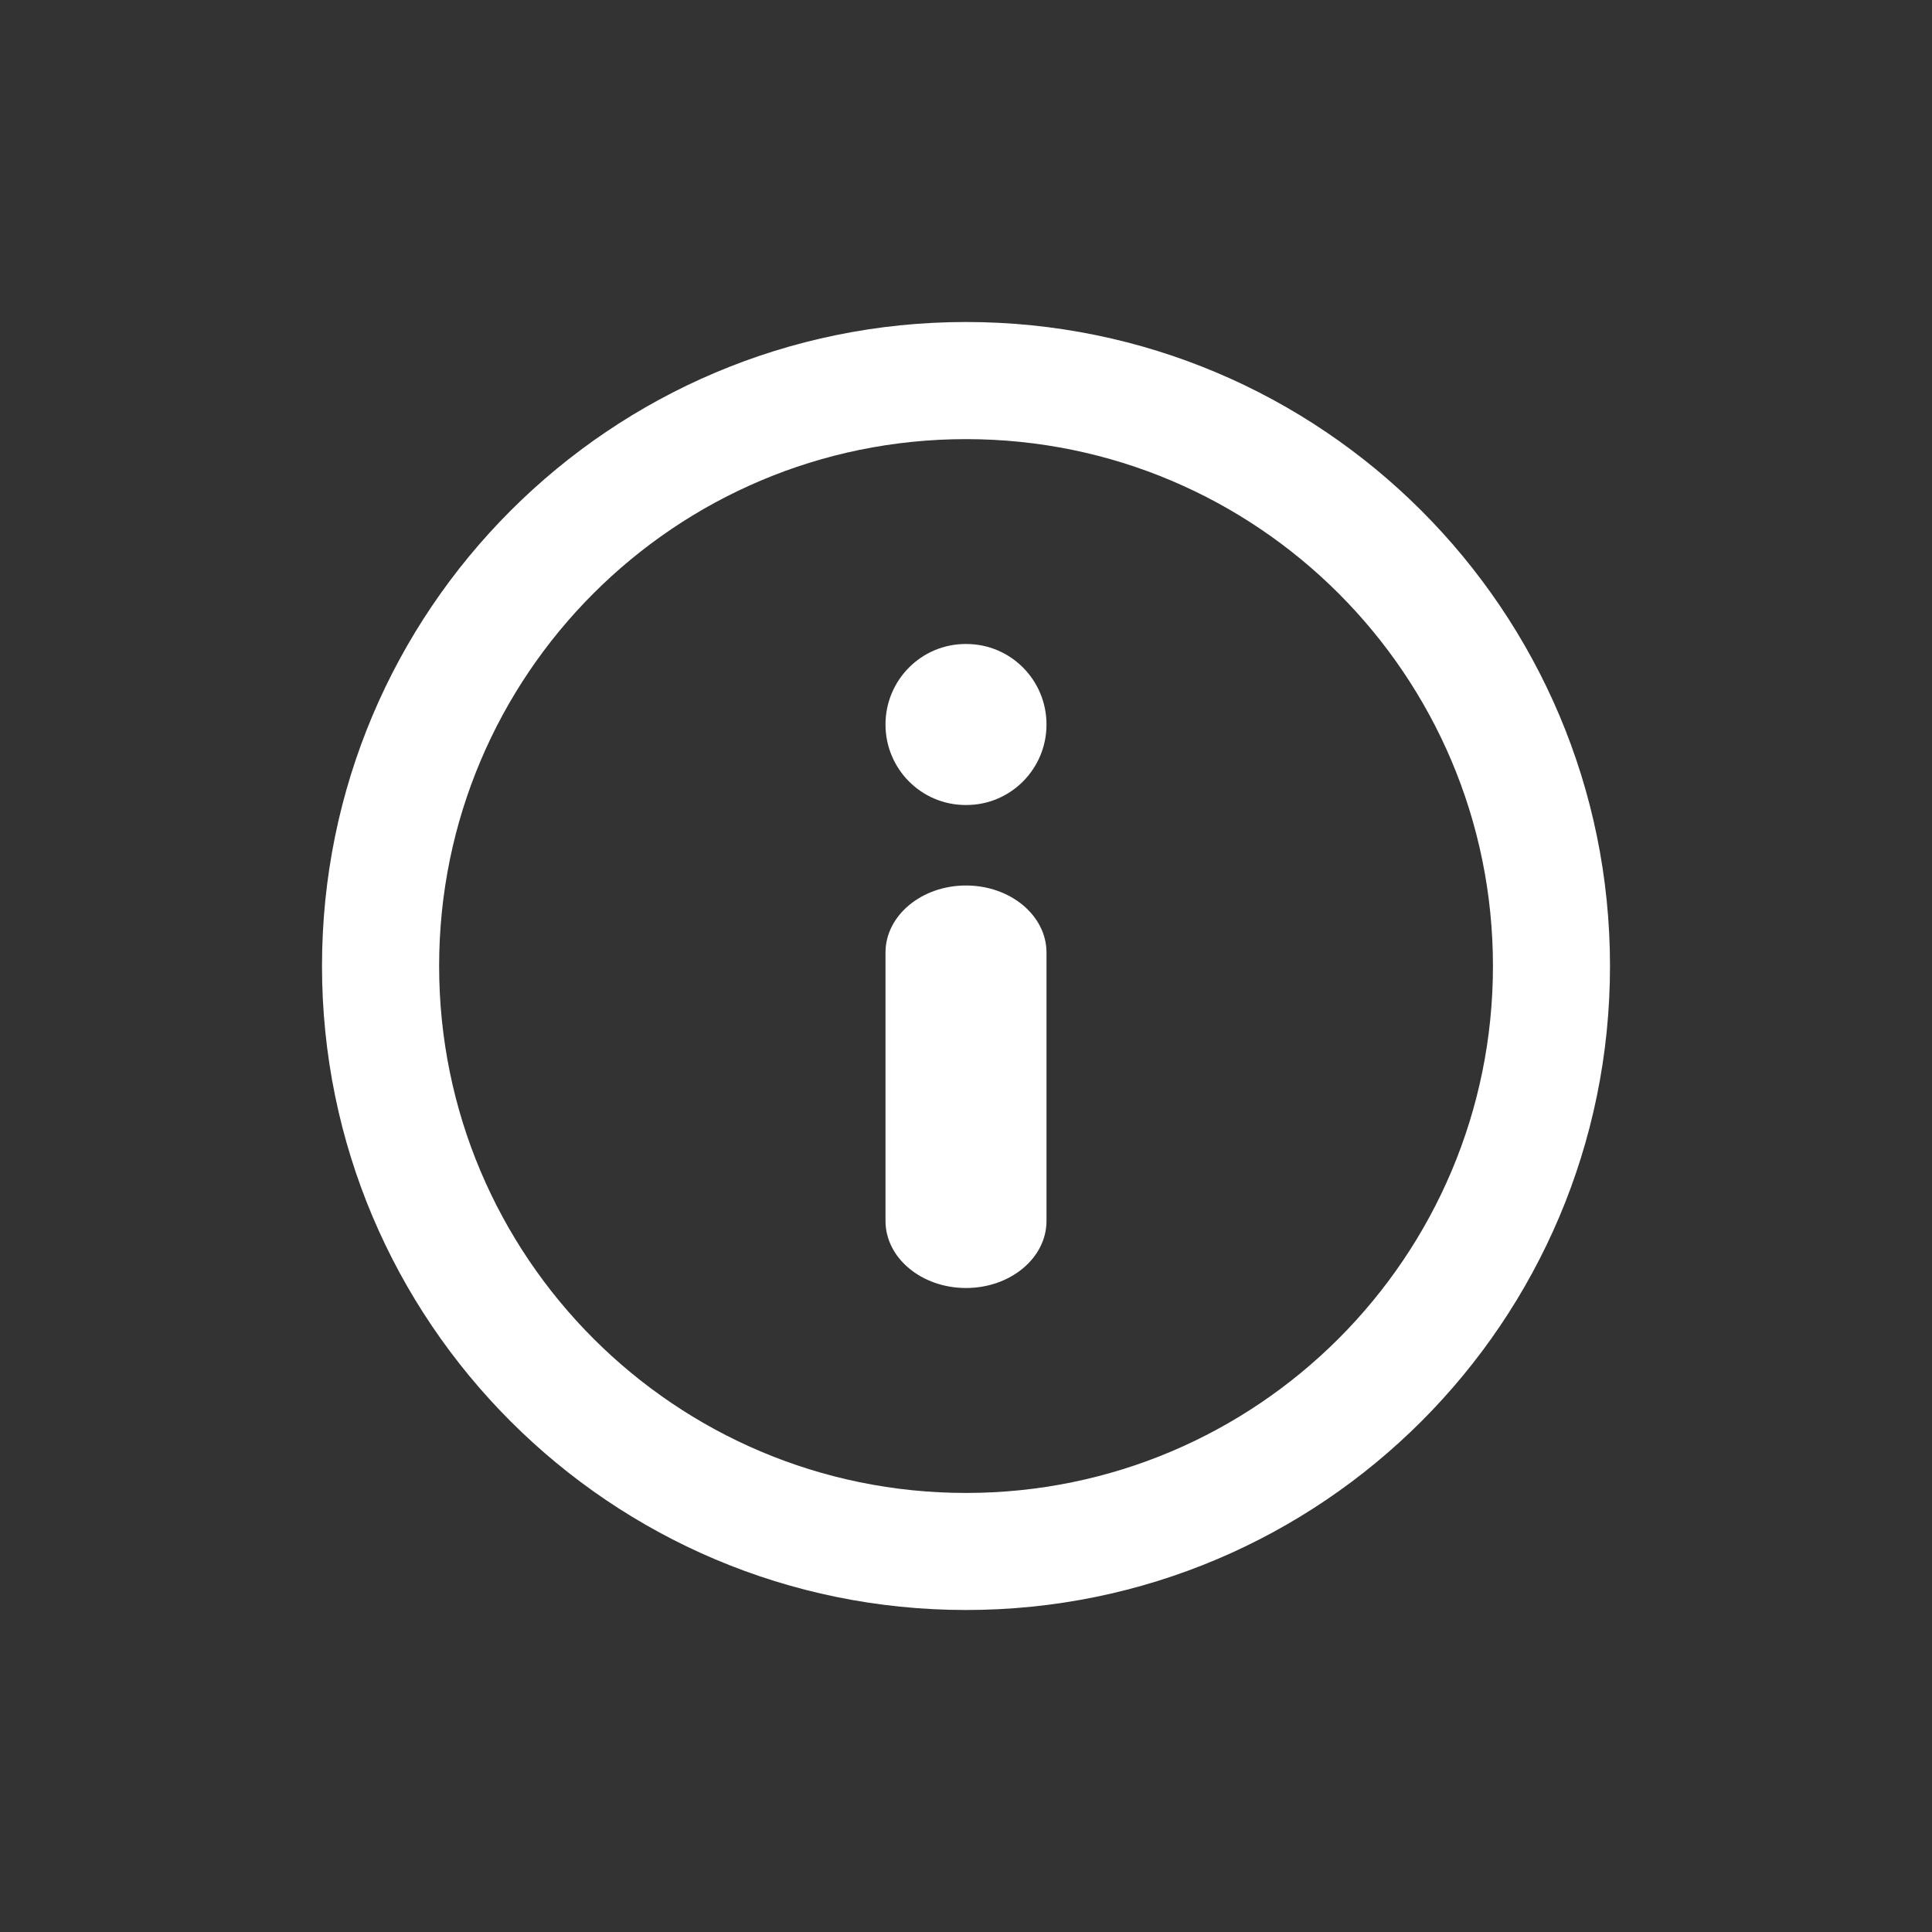 <svg width="24" height="24" viewBox="0 0 24 24" fill="none" xmlns="http://www.w3.org/2000/svg">
<rect x="0" y="0" width="24" height="24" fill="#333333" stroke="none"/>
<path fill-rule="evenodd" clip-rule="evenodd" d="M12 5.455C8.385 5.455 5.455 8.385 5.455 12C5.455 15.615 8.385 18.546 12 18.546C15.615 18.546 18.546 15.615 18.546 12C18.546 8.385 15.615 5.455 12 5.455ZM4 12C4 7.582 7.582 4 12 4C16.418 4 20 7.582 20 12C20 16.418 16.418 20 12 20C7.582 20 4 16.418 4 12Z" fill="white"/>
<path fill-rule="evenodd" clip-rule="evenodd" d="M12 11C12.552 11 13 11.373 13 11.833V15.167C13 15.627 12.552 16 12 16C11.448 16 11 15.627 11 15.167V11.833C11 11.373 11.448 11 12 11Z" fill="white"/>
<path fill-rule="evenodd" clip-rule="evenodd" d="M11 9C11 8.448 11.445 8 11.995 8H12.005C12.555 8 13 8.448 13 9C13 9.552 12.555 10 12.005 10H11.995C11.445 10 11 9.552 11 9Z" fill="white"/>
</svg>
